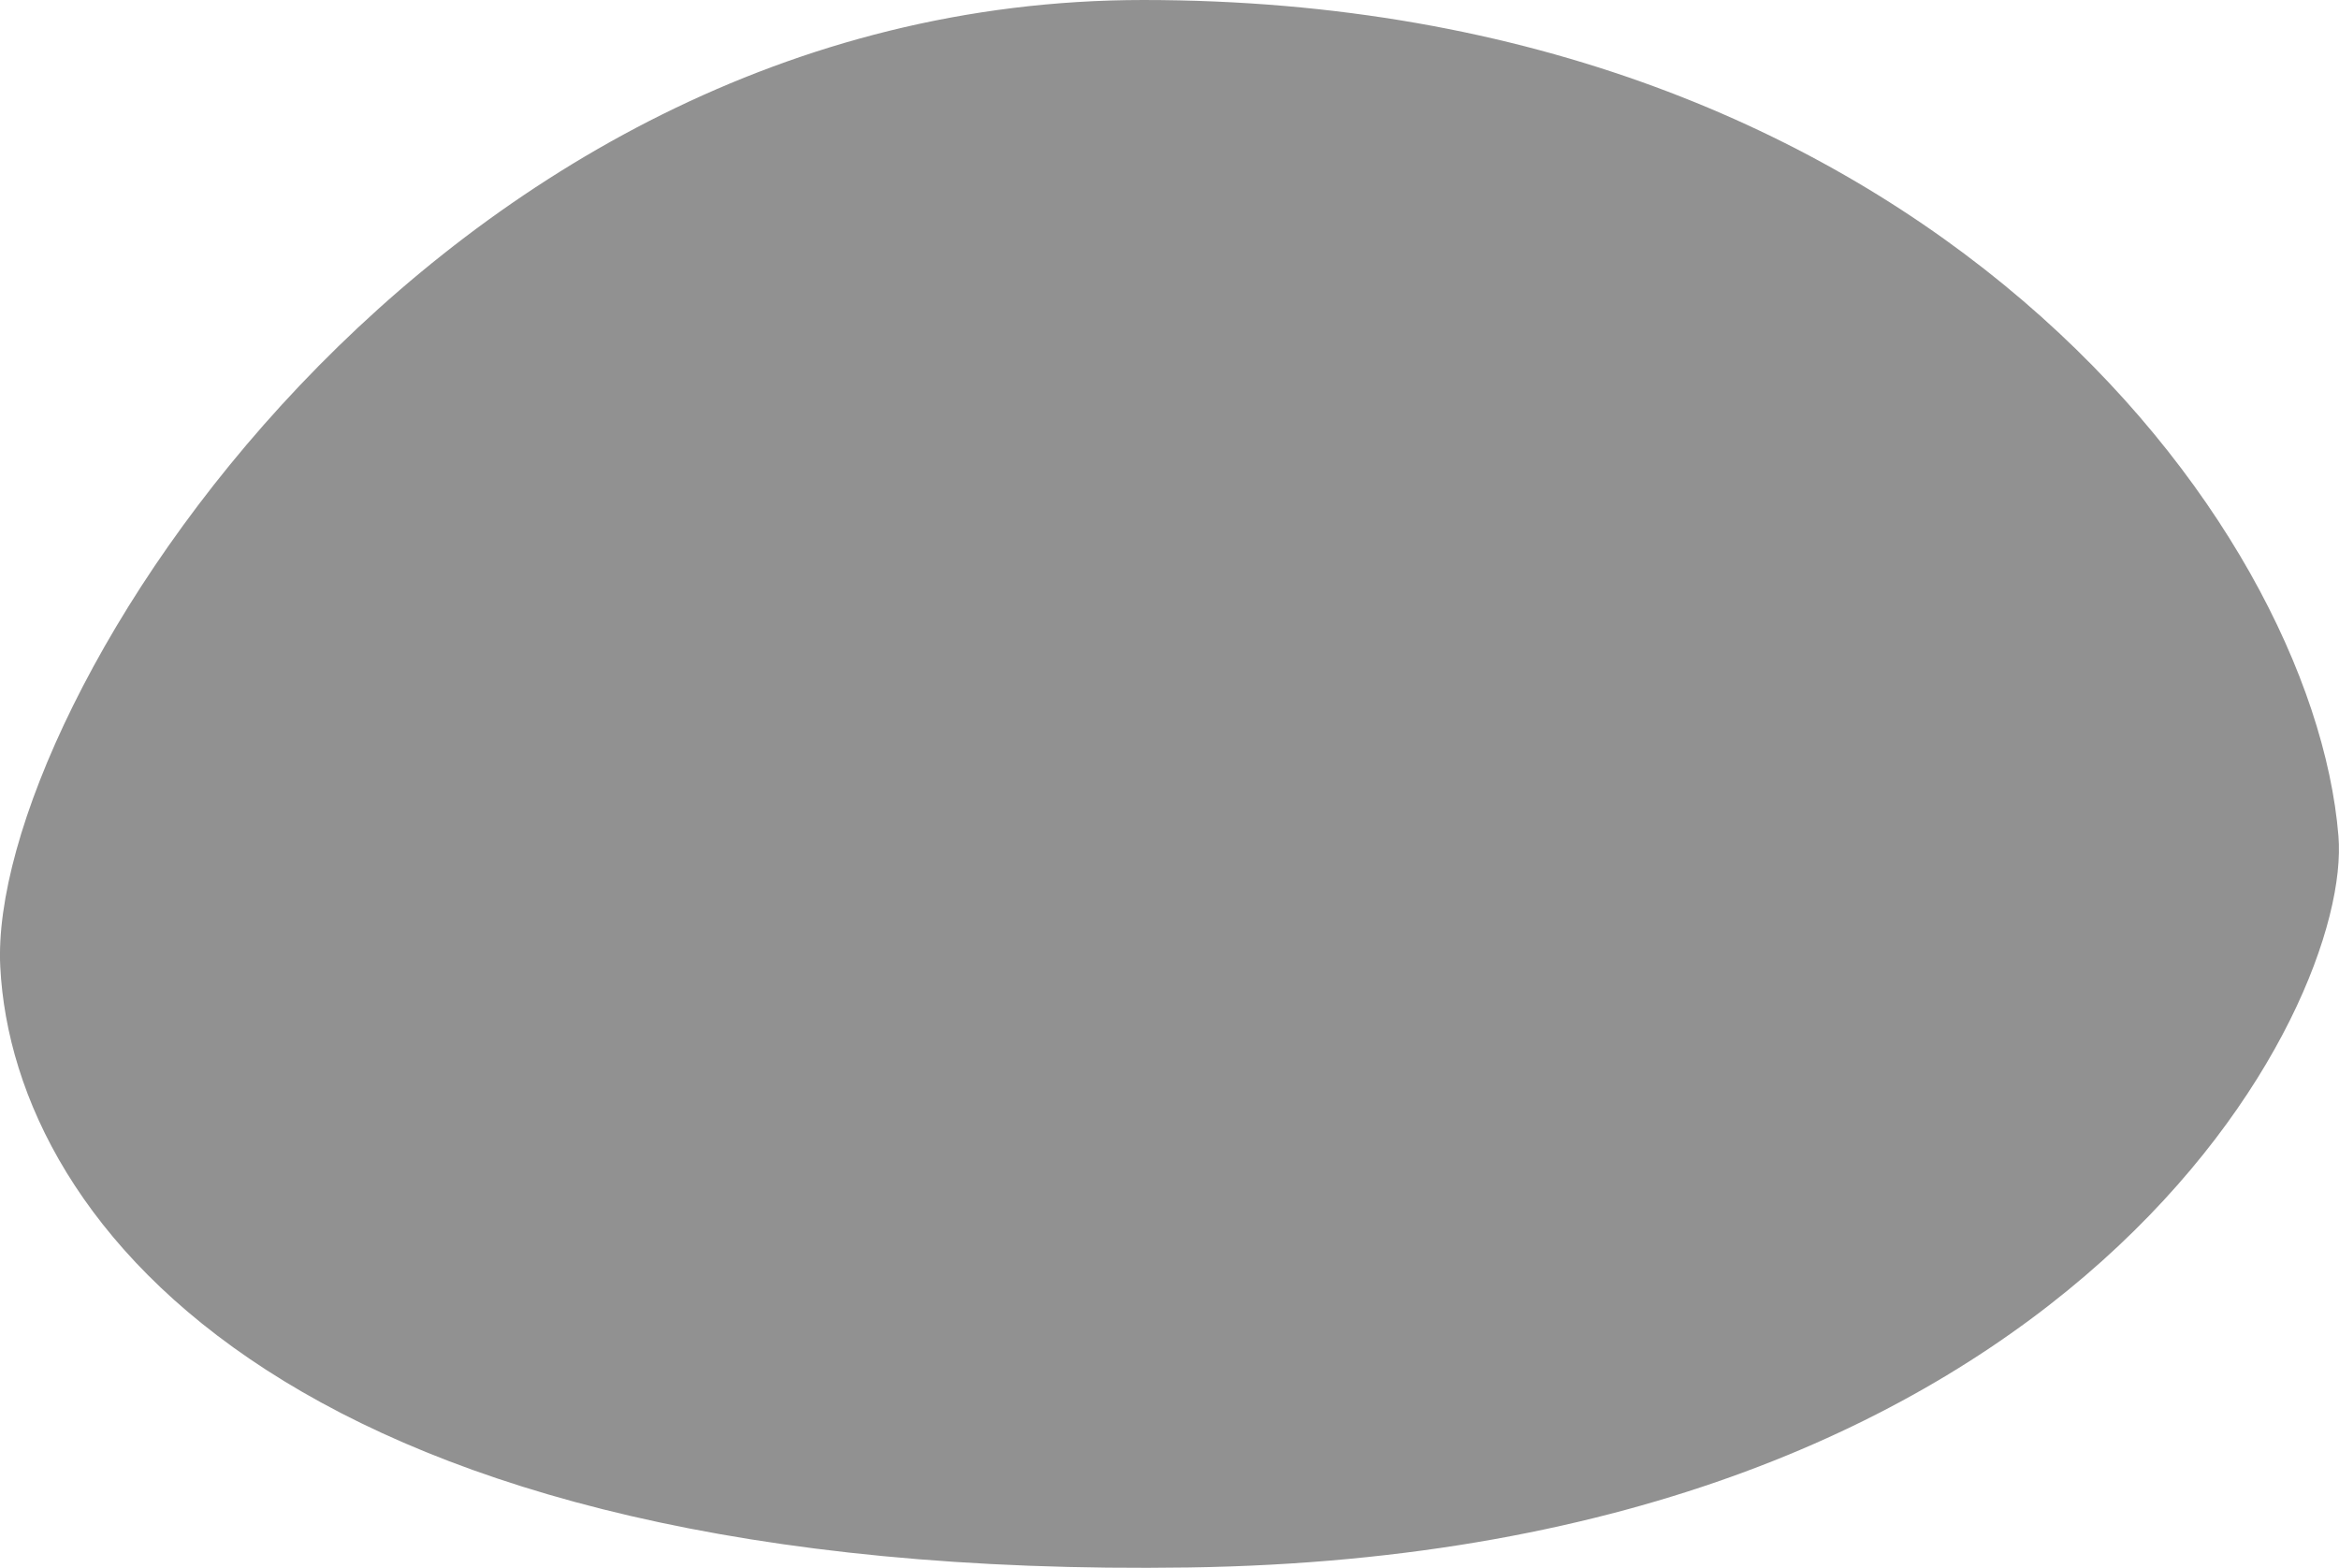<?xml version="1.0" encoding="UTF-8" standalone="no"?>
<!-- Generator: Adobe Illustrator 24.2.1, SVG Export Plug-In . SVG Version: 6.00 Build 0)  -->

<svg
   xmlns:dc="http://purl.org/dc/elements/1.1/"
   xmlns:cc="http://creativecommons.org/ns#"
   xmlns:rdf="http://www.w3.org/1999/02/22-rdf-syntax-ns#"
   xmlns:svg="http://www.w3.org/2000/svg"
   xmlns="http://www.w3.org/2000/svg"
   xmlns:sodipodi="http://sodipodi.sourceforge.net/DTD/sodipodi-0.dtd"
   xmlns:inkscape="http://www.inkscape.org/namespaces/inkscape"
   version="1.1"
   id="Layer_1"
   x="0px"
   y="0px"
   viewBox="0 0 53.449 35.828"
   xml:space="preserve"
   sodipodi:docname="SideLeft.svg"
   width="53.449"
   height="35.828"
   inkscape:version="0.92.4 (5da689c313, 2019-01-14)"><defs
   id="defs73" /><sodipodi:namedview
   pagecolor="#ffffff"
   bordercolor="#666666"
   borderopacity="1"
   objecttolerance="10"
   gridtolerance="10"
   guidetolerance="10"
   inkscape:pageopacity="0"
   inkscape:pageshadow="2"
   inkscape:window-width="1920"
   inkscape:window-height="1007"
   id="namedview71"
   showgrid="false"
   inkscape:zoom="3.0903186"
   inkscape:cx="24.121859"
   inkscape:cy="32.739575"
   inkscape:window-x="0"
   inkscape:window-y="0"
   inkscape:window-maximized="1"
   inkscape:current-layer="g54" />
<style
   type="text/css"
   id="style2">
	.st0{fill:#4D4D4D;}
	.st1{fill:#1A1A1A;}
</style>



<g
   id="g54"
   transform="translate(-62.204,-510.92)">
	
	<path
   class="st0"
   d="m 115.64,530.02 c 0.33,3.91 -5.97,16.42 -26.27,16.72 -20.3,0.3 -26.86,-7.76 -27.16,-13.73 -0.3,-5.97 9.85,-22.09 26.12,-22.09 17.76,0 26.72,11.94 27.31,19.1 z"
   id="path52"
   inkscape:connector-curvature="0"
   style="fill:#919191;fill-opacity:1" />
</g>

</svg>